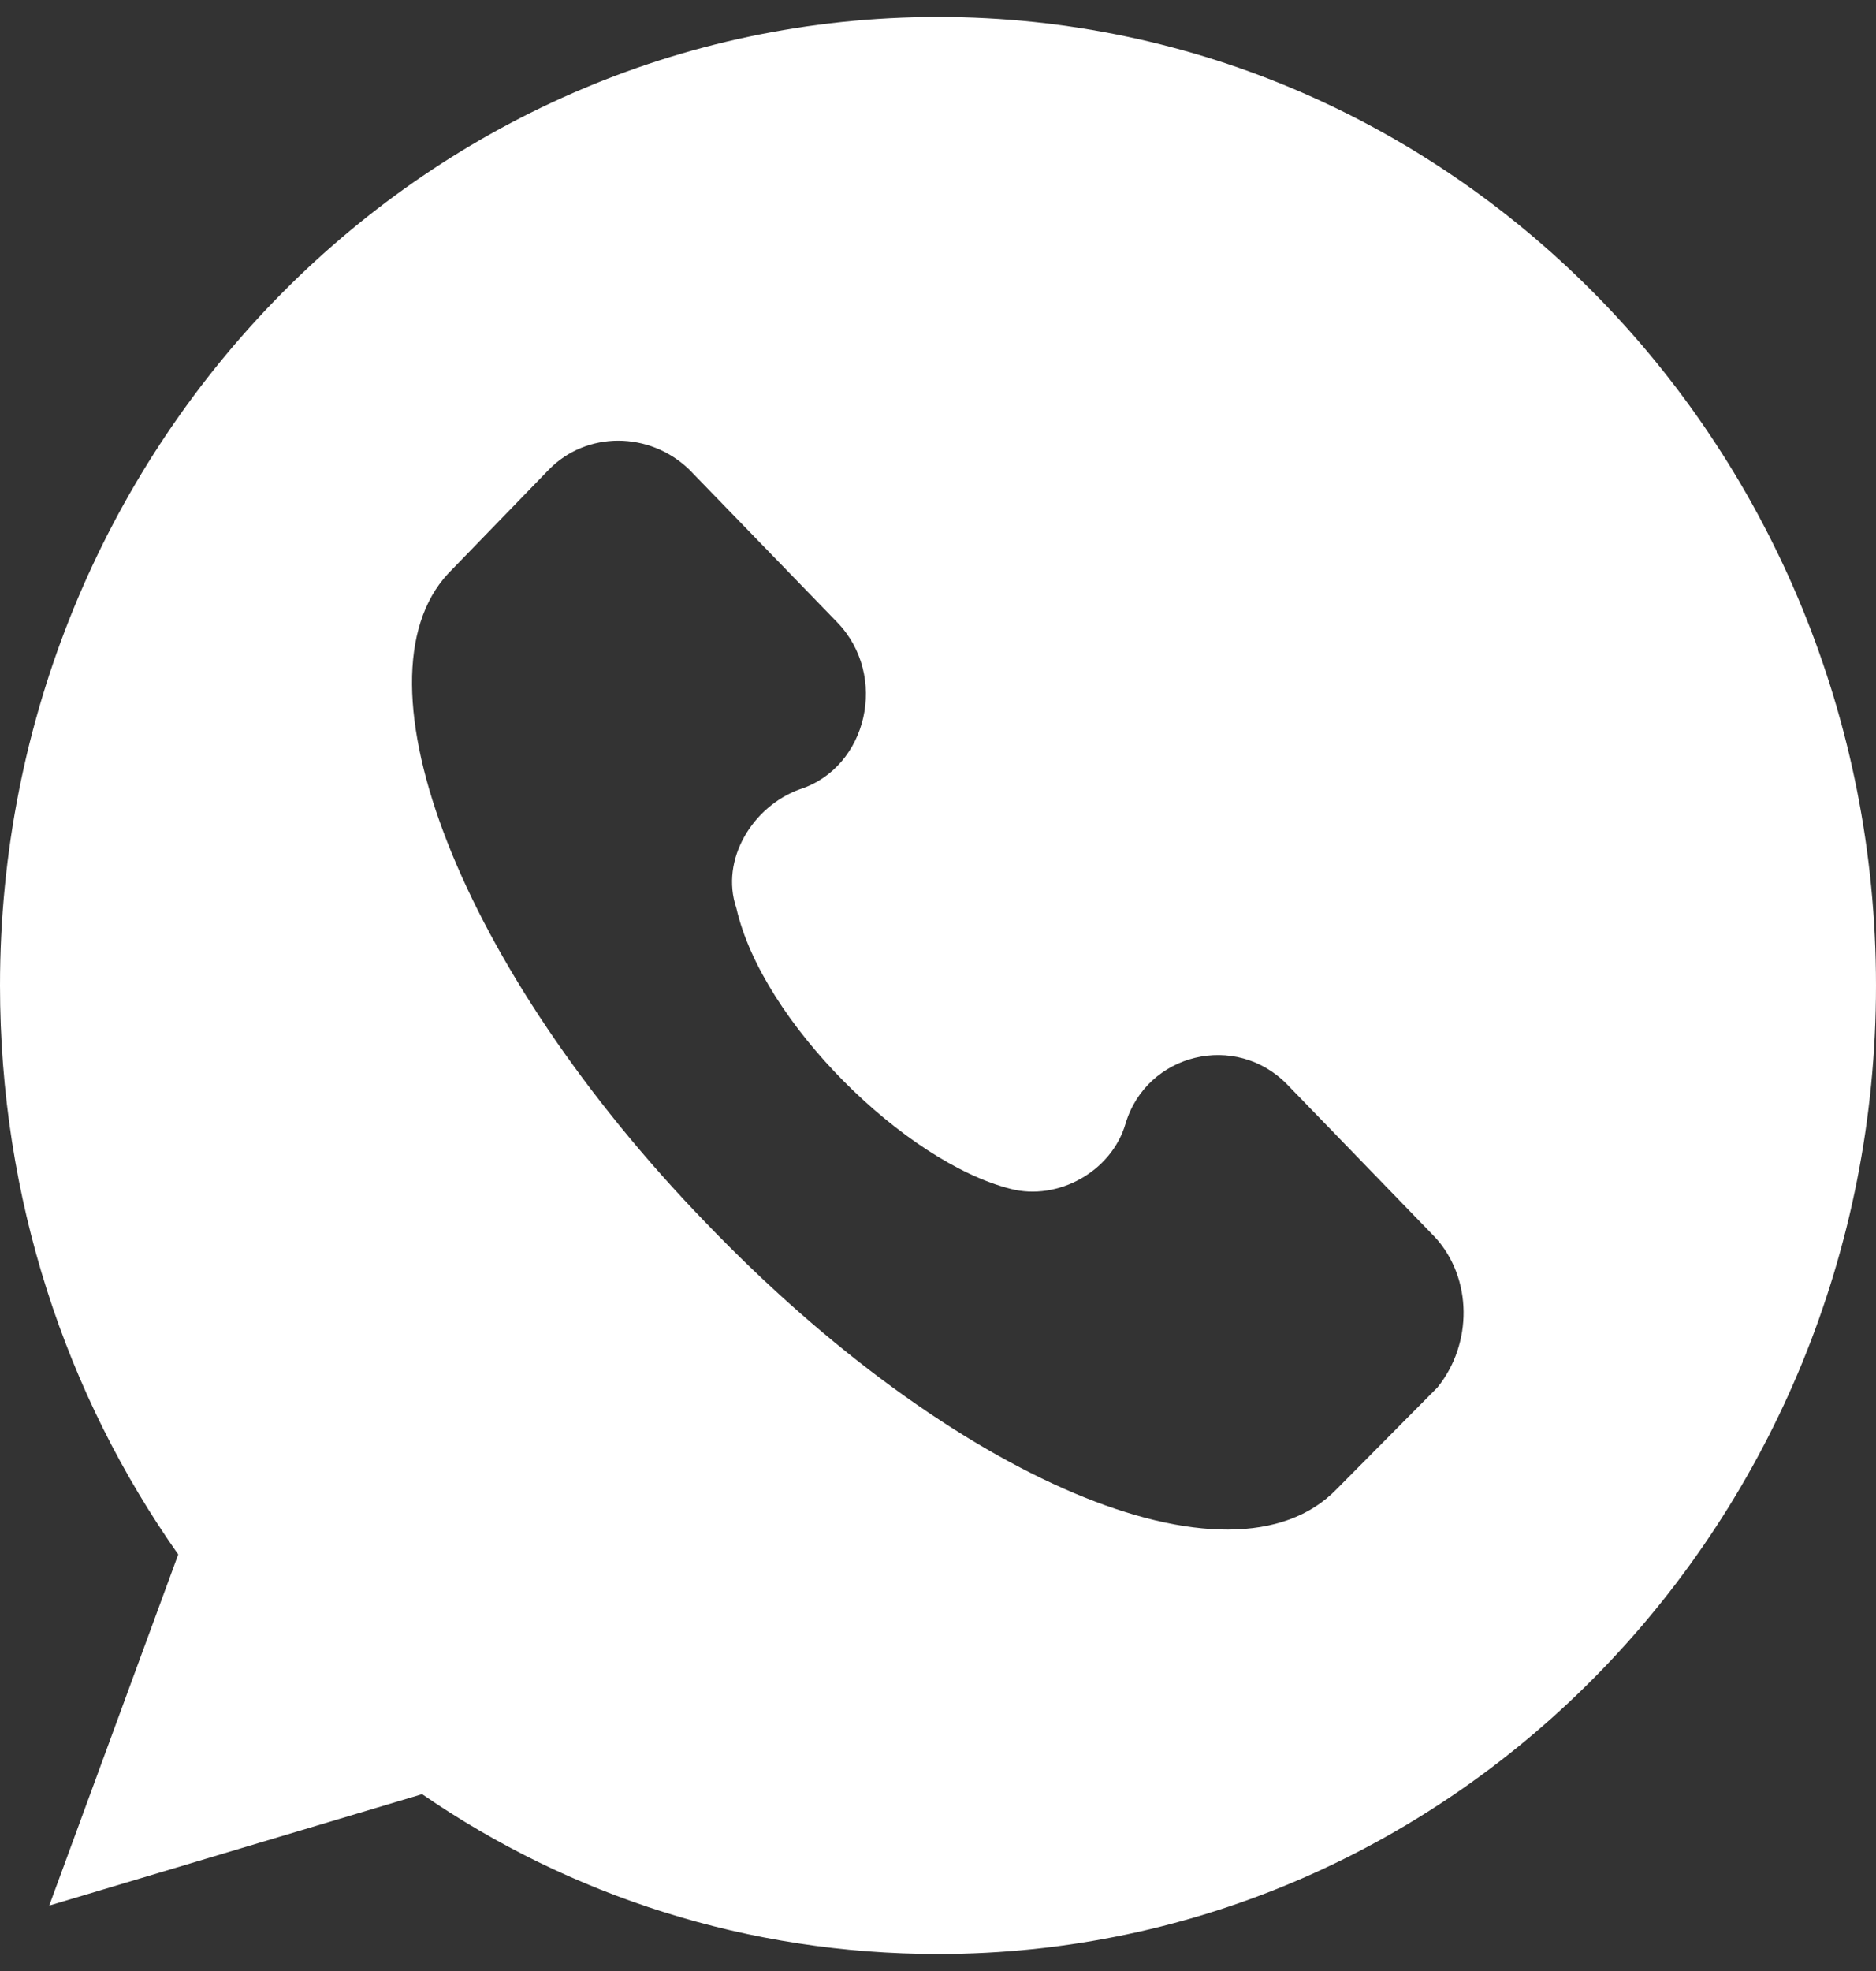 <svg width="20" height="21" viewBox="0 0 20 21" fill="none" xmlns="http://www.w3.org/2000/svg">
<rect x="0" y="0" width="20" height="21" fill="#333333" stroke="none"/>
<path d="M10 0.181C4.475 0.181 0 4.798 0 10.5C0 12.77 0.7 14.86 1.9 16.562L0.525 20.303L4.5 19.116C6.075 20.2 7.975 20.819 10 20.819C15.525 20.819 20 16.201 20 10.5C20 4.798 15.525 0.181 10 0.181ZM15.325 14.782L14.25 15.866C13.125 17.027 10.15 15.763 7.525 13.028C4.9 10.319 3.725 7.249 4.775 6.114L5.85 5.005C6.25 4.592 6.925 4.592 7.35 5.005L8.925 6.63C9.475 7.198 9.25 8.178 8.525 8.41C8.025 8.591 7.675 9.158 7.85 9.674C8.125 10.887 9.65 12.383 10.775 12.667C11.275 12.796 11.85 12.486 12 11.97C12.225 11.222 13.175 10.99 13.725 11.557L15.3 13.183C15.7 13.621 15.7 14.318 15.325 14.782Z" fill="white"/>
</svg>
